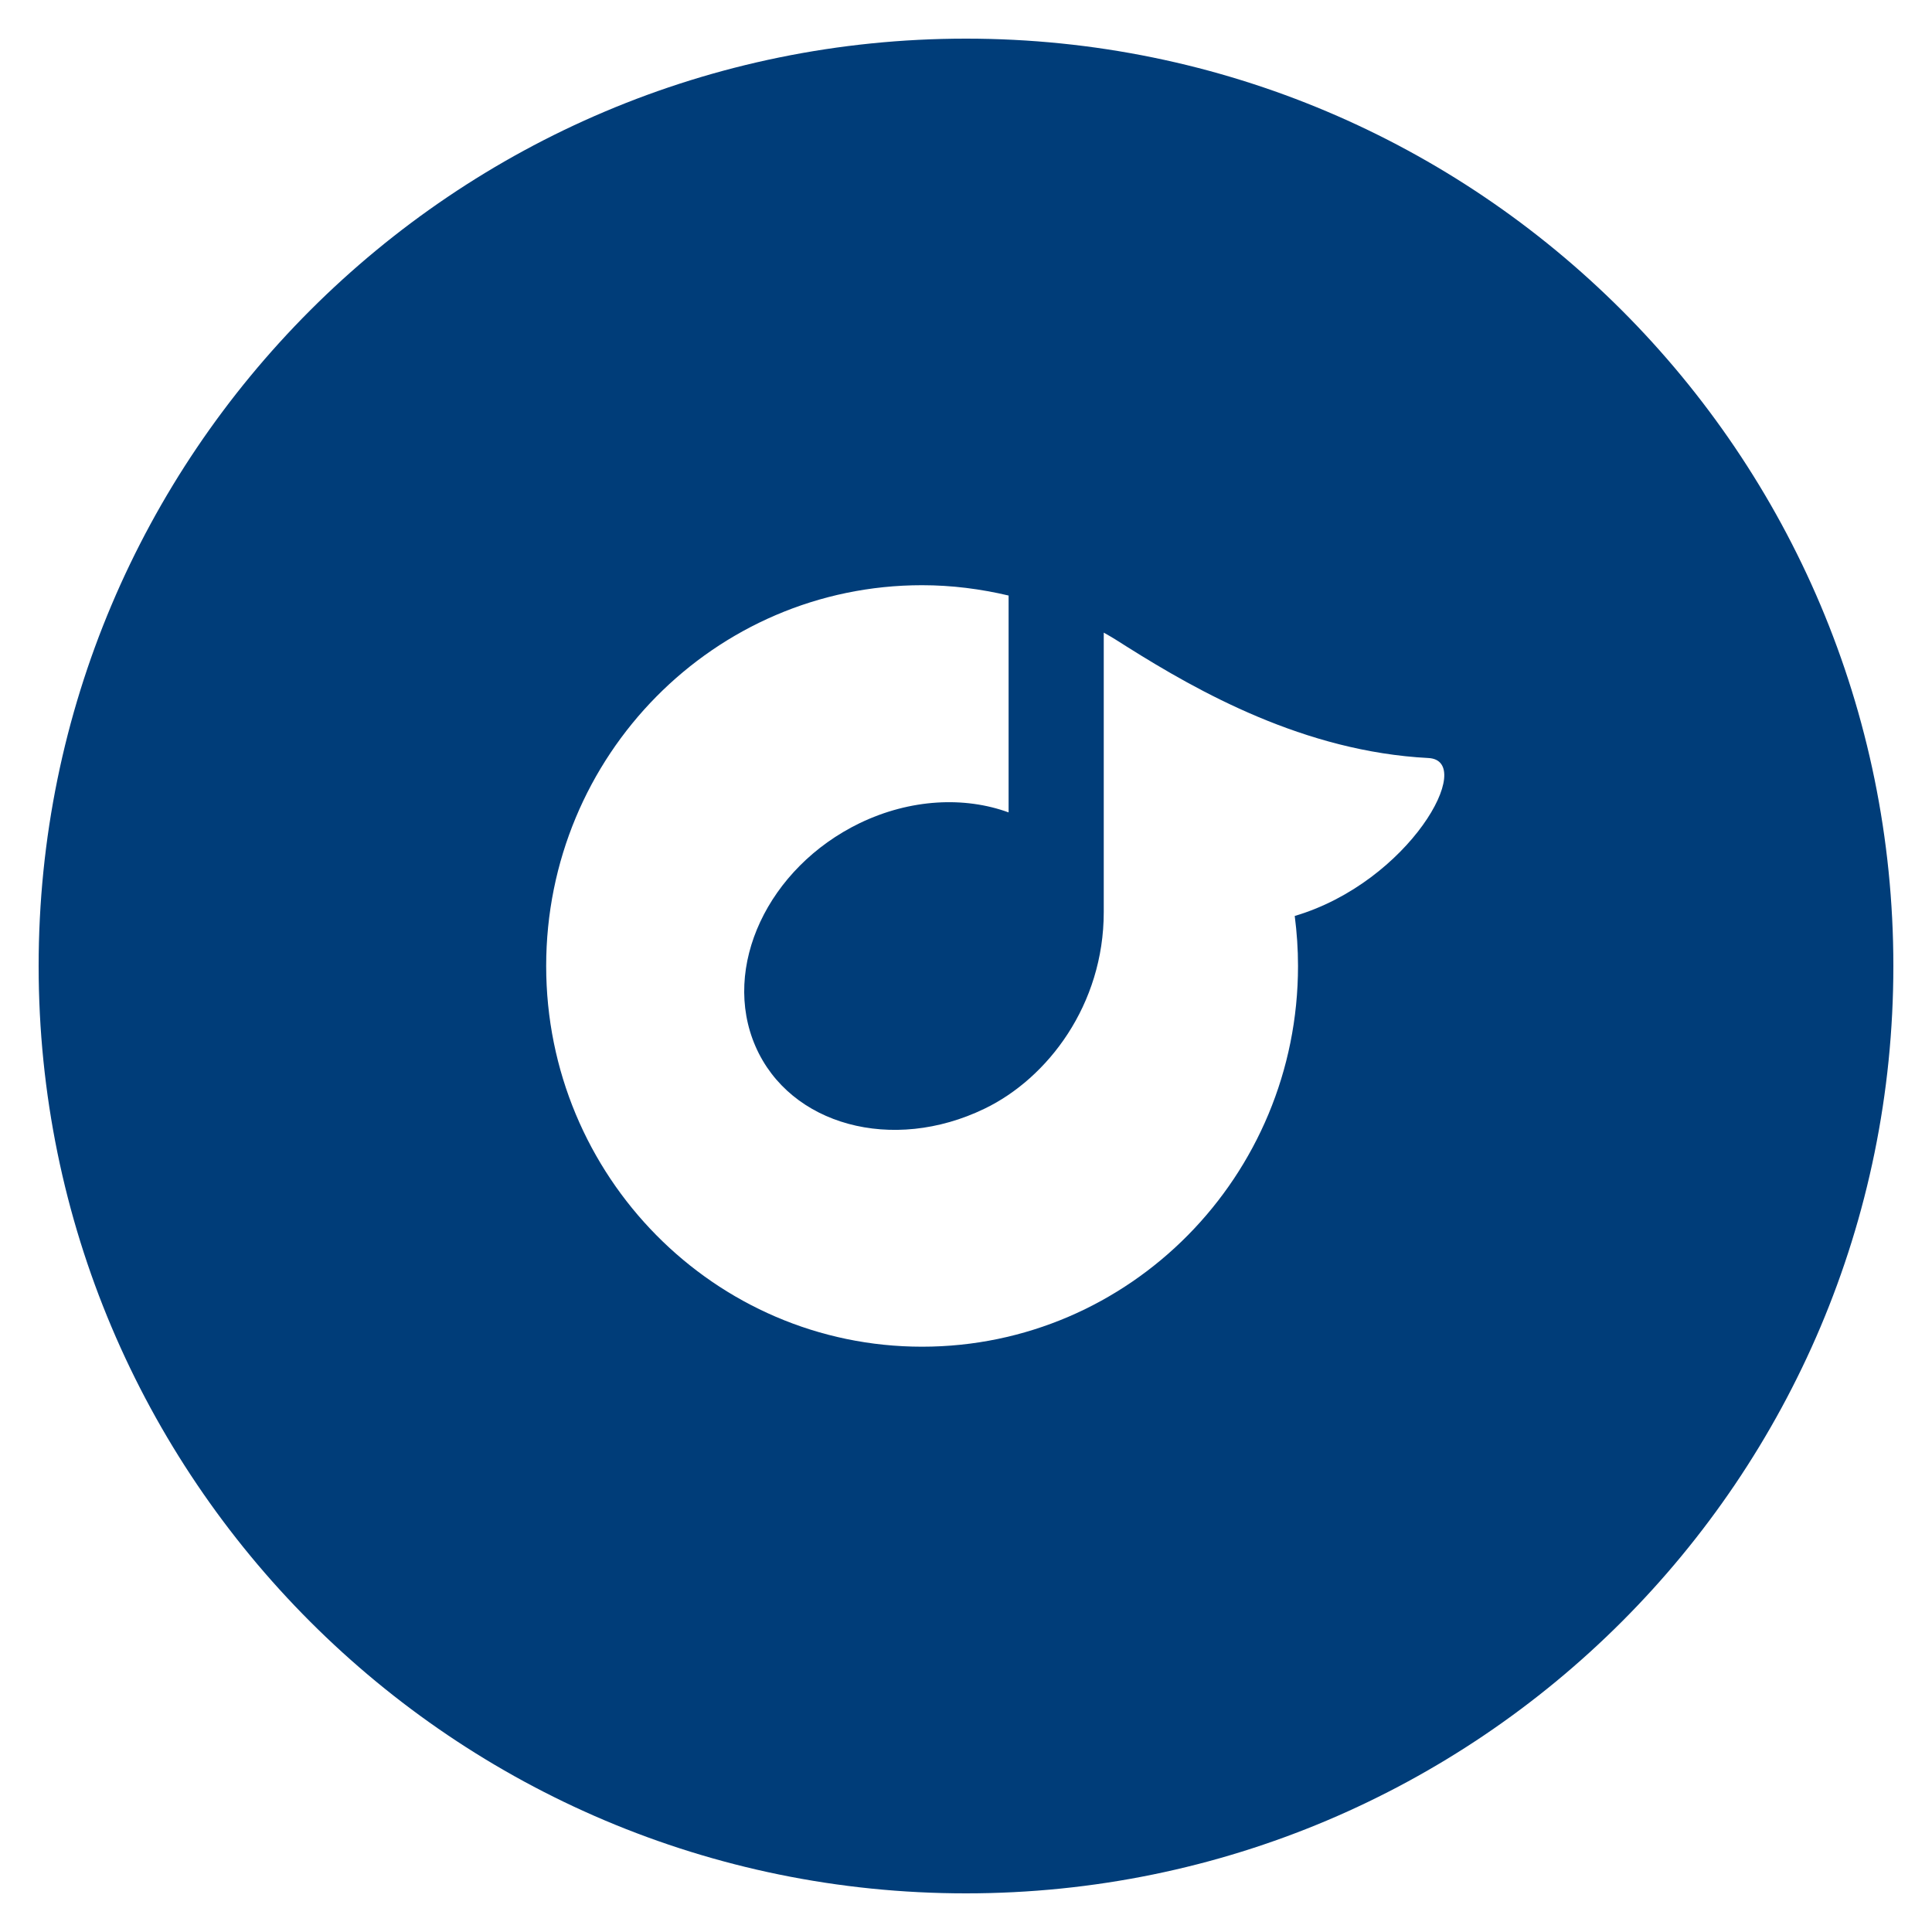 <!-- Generated by IcoMoon.io -->
<svg version="1.1" xmlns="http://www.w3.org/2000/svg" width="20" height="20" viewBox="0 0 20 20">
<title>rdio-with-circle</title>
<path fill="#003d79" d="M10 0.4c-5.302 0-9.6 4.298-9.6 9.6s4.298 9.6 9.6 9.6 9.6-4.298 9.6-9.6-4.298-9.6-9.6-9.6zM13.403 9.482c0.022 0.17 0.034 0.342 0.034 0.518 0 2.176-1.742 3.941-3.892 3.941-2.148 0-3.891-1.766-3.891-3.941 0-2.178 1.742-3.942 3.891-3.942 0.309 0 0.608 0.039 0.896 0.107v2.245c-0.454-0.166-1.015-0.142-1.541 0.111-0.952 0.461-1.435 1.494-1.079 2.311s1.418 1.106 2.371 0.645c0.656-0.316 1.234-1.078 1.234-2.035v-2.893c0.082 0.045 0.162 0.096 0.24 0.146 0.739 0.465 1.838 1.086 3.121 1.152 0.501 0.026-0.197 1.284-1.384 1.635z"></path>
</svg>

